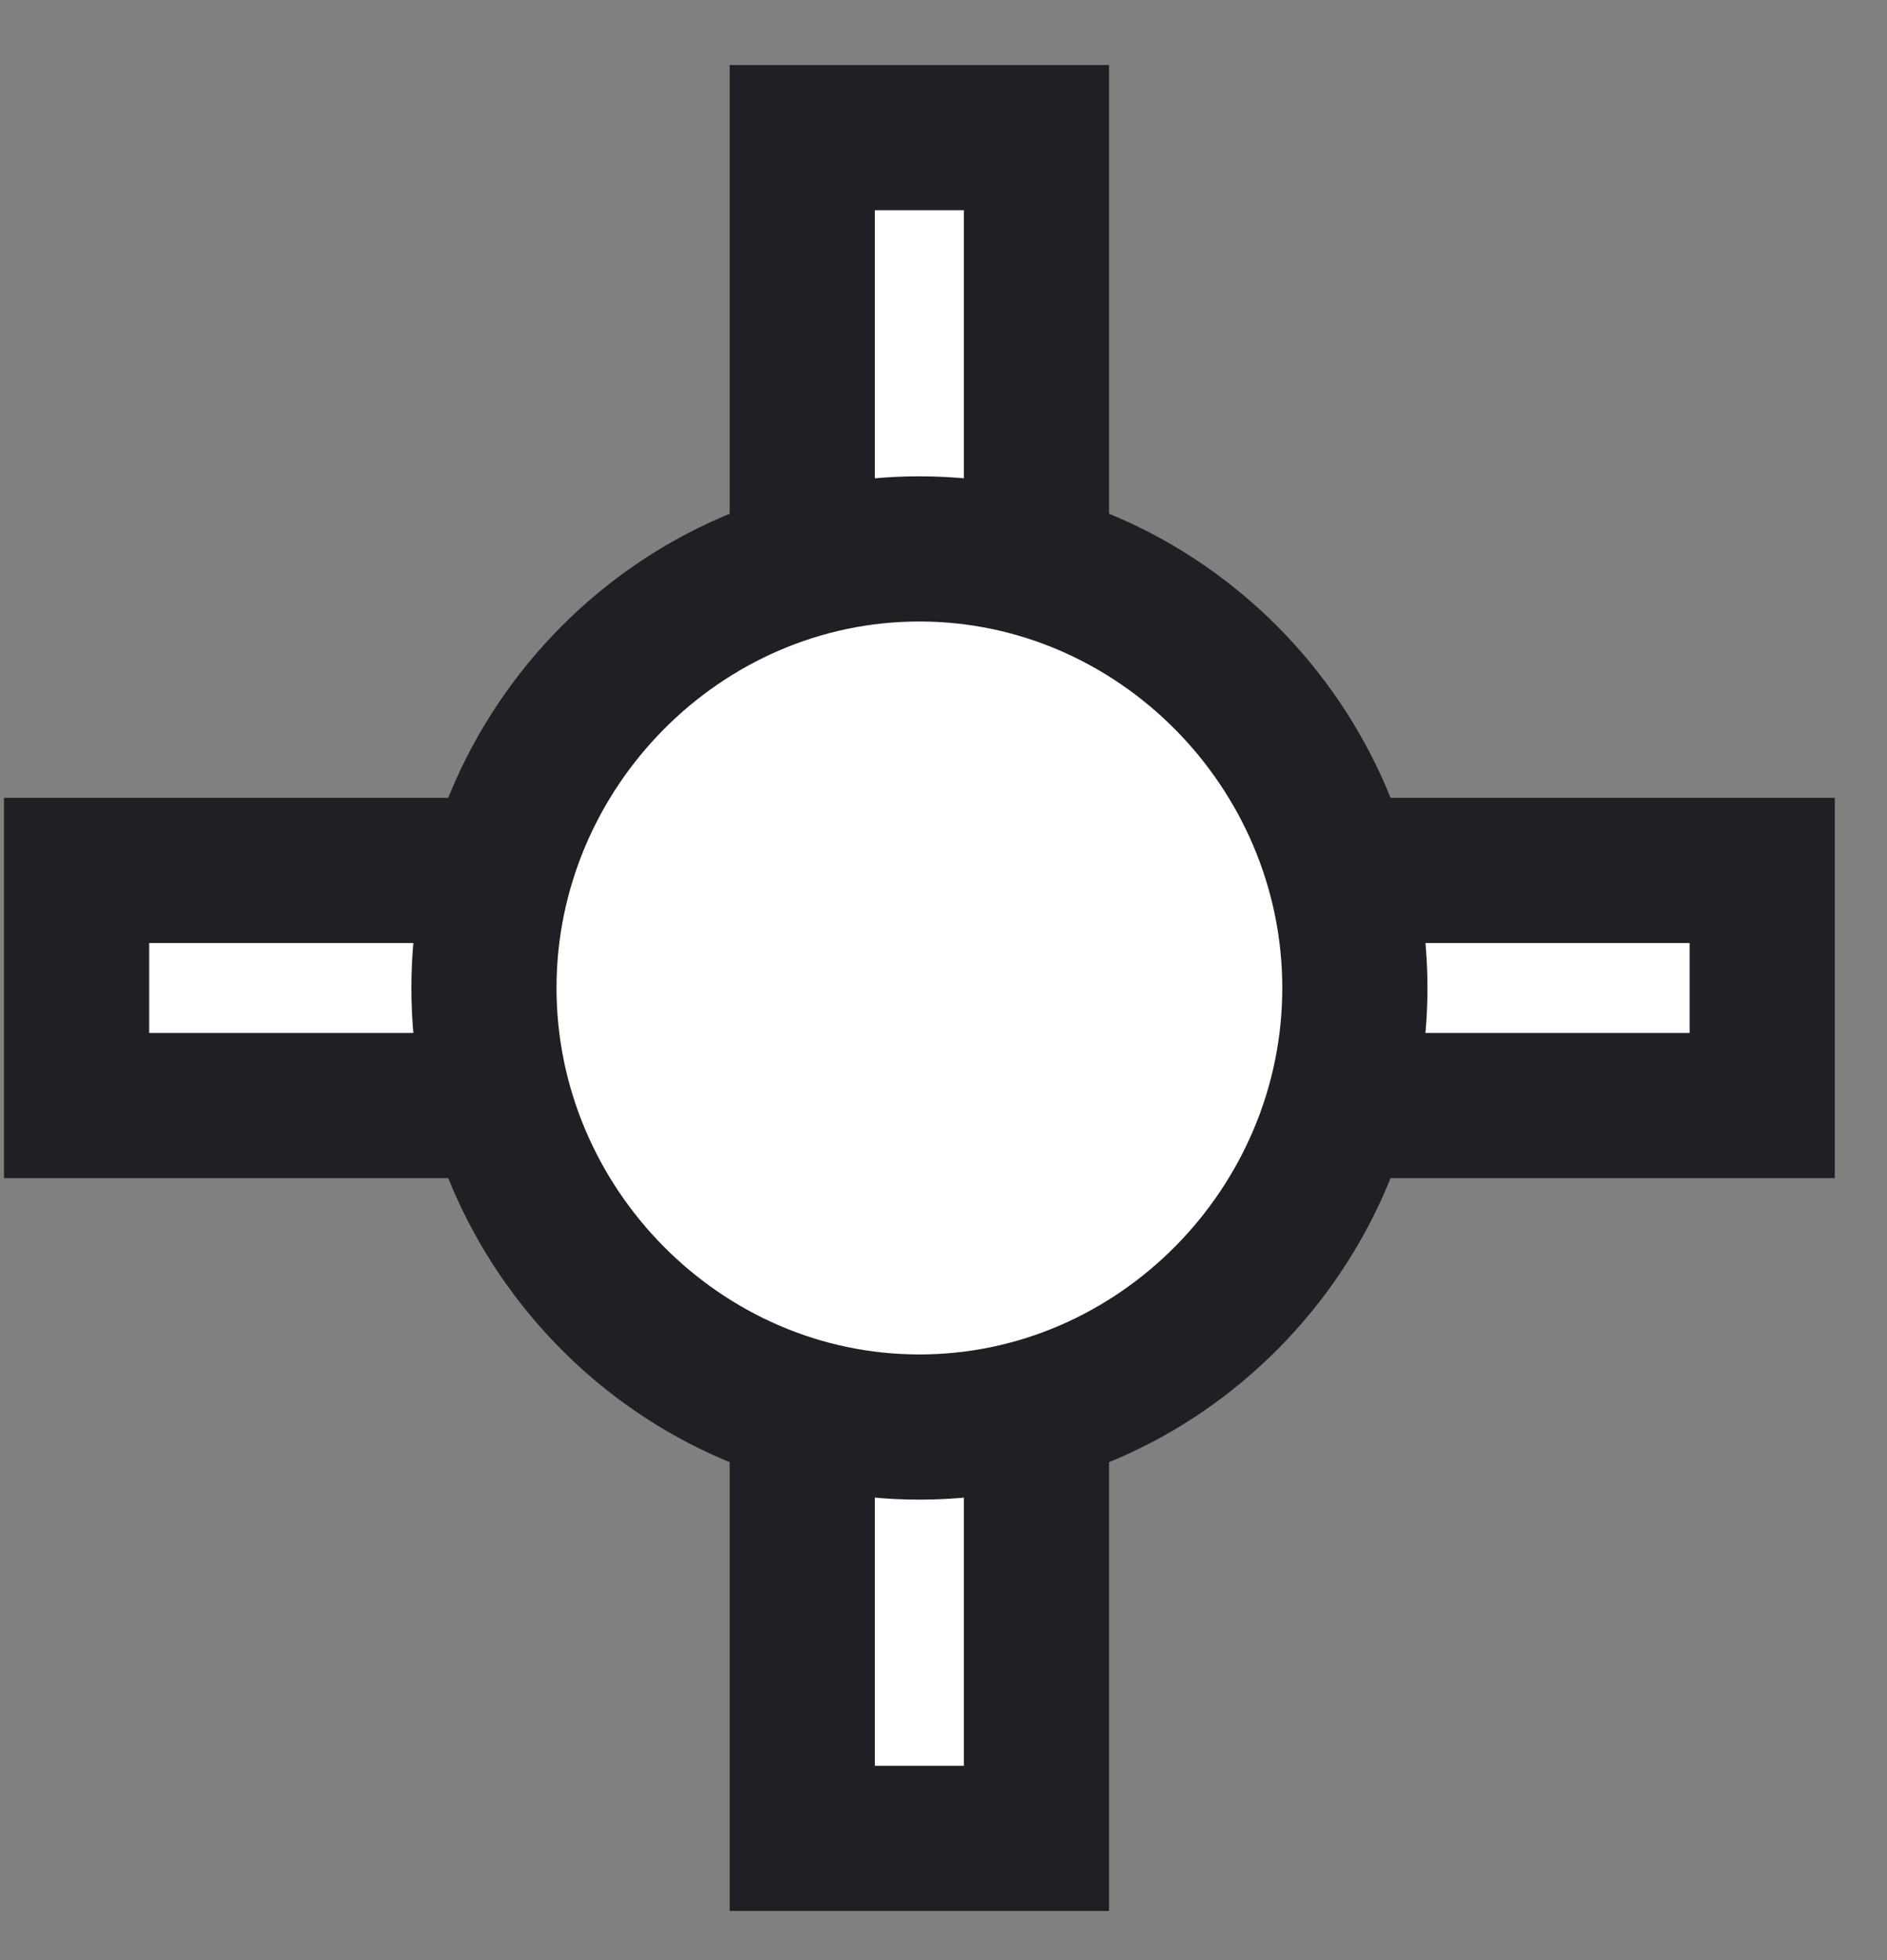 <svg width="26" height="27" viewBox="0 0 26 27" fill="none" xmlns="http://www.w3.org/2000/svg">
<rect x="0" y="0" width="26" height="27" fill="#808080" stroke="none"/>
<path d="M12.054 1.896H11.054V2.896V7.895V8.895H12.054H13.281H14.281V7.895V2.896V1.896H13.281H12.054Z" fill="white" stroke="#211F24" stroke-width="2"/>
<path d="M18.327 11.99H17.327V12.99V14.229V15.229H18.327H23.28H24.28V14.229V12.99V11.99H23.28H18.327Z" fill="white" stroke="#211F24" stroke-width="2"/>
<path d="M2.055 11.99H1.055V12.99V14.229V15.229H2.055H7.007H8.007V14.229V12.99V11.99H7.007H2.055Z" fill="white" stroke="#211F24" stroke-width="2"/>
<path d="M12.054 18.323H11.054V19.323V24.323V25.323H12.054H13.281H14.281V24.323V19.323V18.323H13.281H12.054Z" fill="white" stroke="#211F24" stroke-width="2"/>
<path d="M12.668 7.561C9.372 7.561 6.668 10.305 6.668 13.609C6.668 16.913 9.372 19.657 12.668 19.657C15.964 19.657 18.668 16.913 18.668 13.609C18.668 10.305 15.964 7.561 12.668 7.561Z" fill="white" stroke="#211F24" stroke-width="2"/>
</svg>
